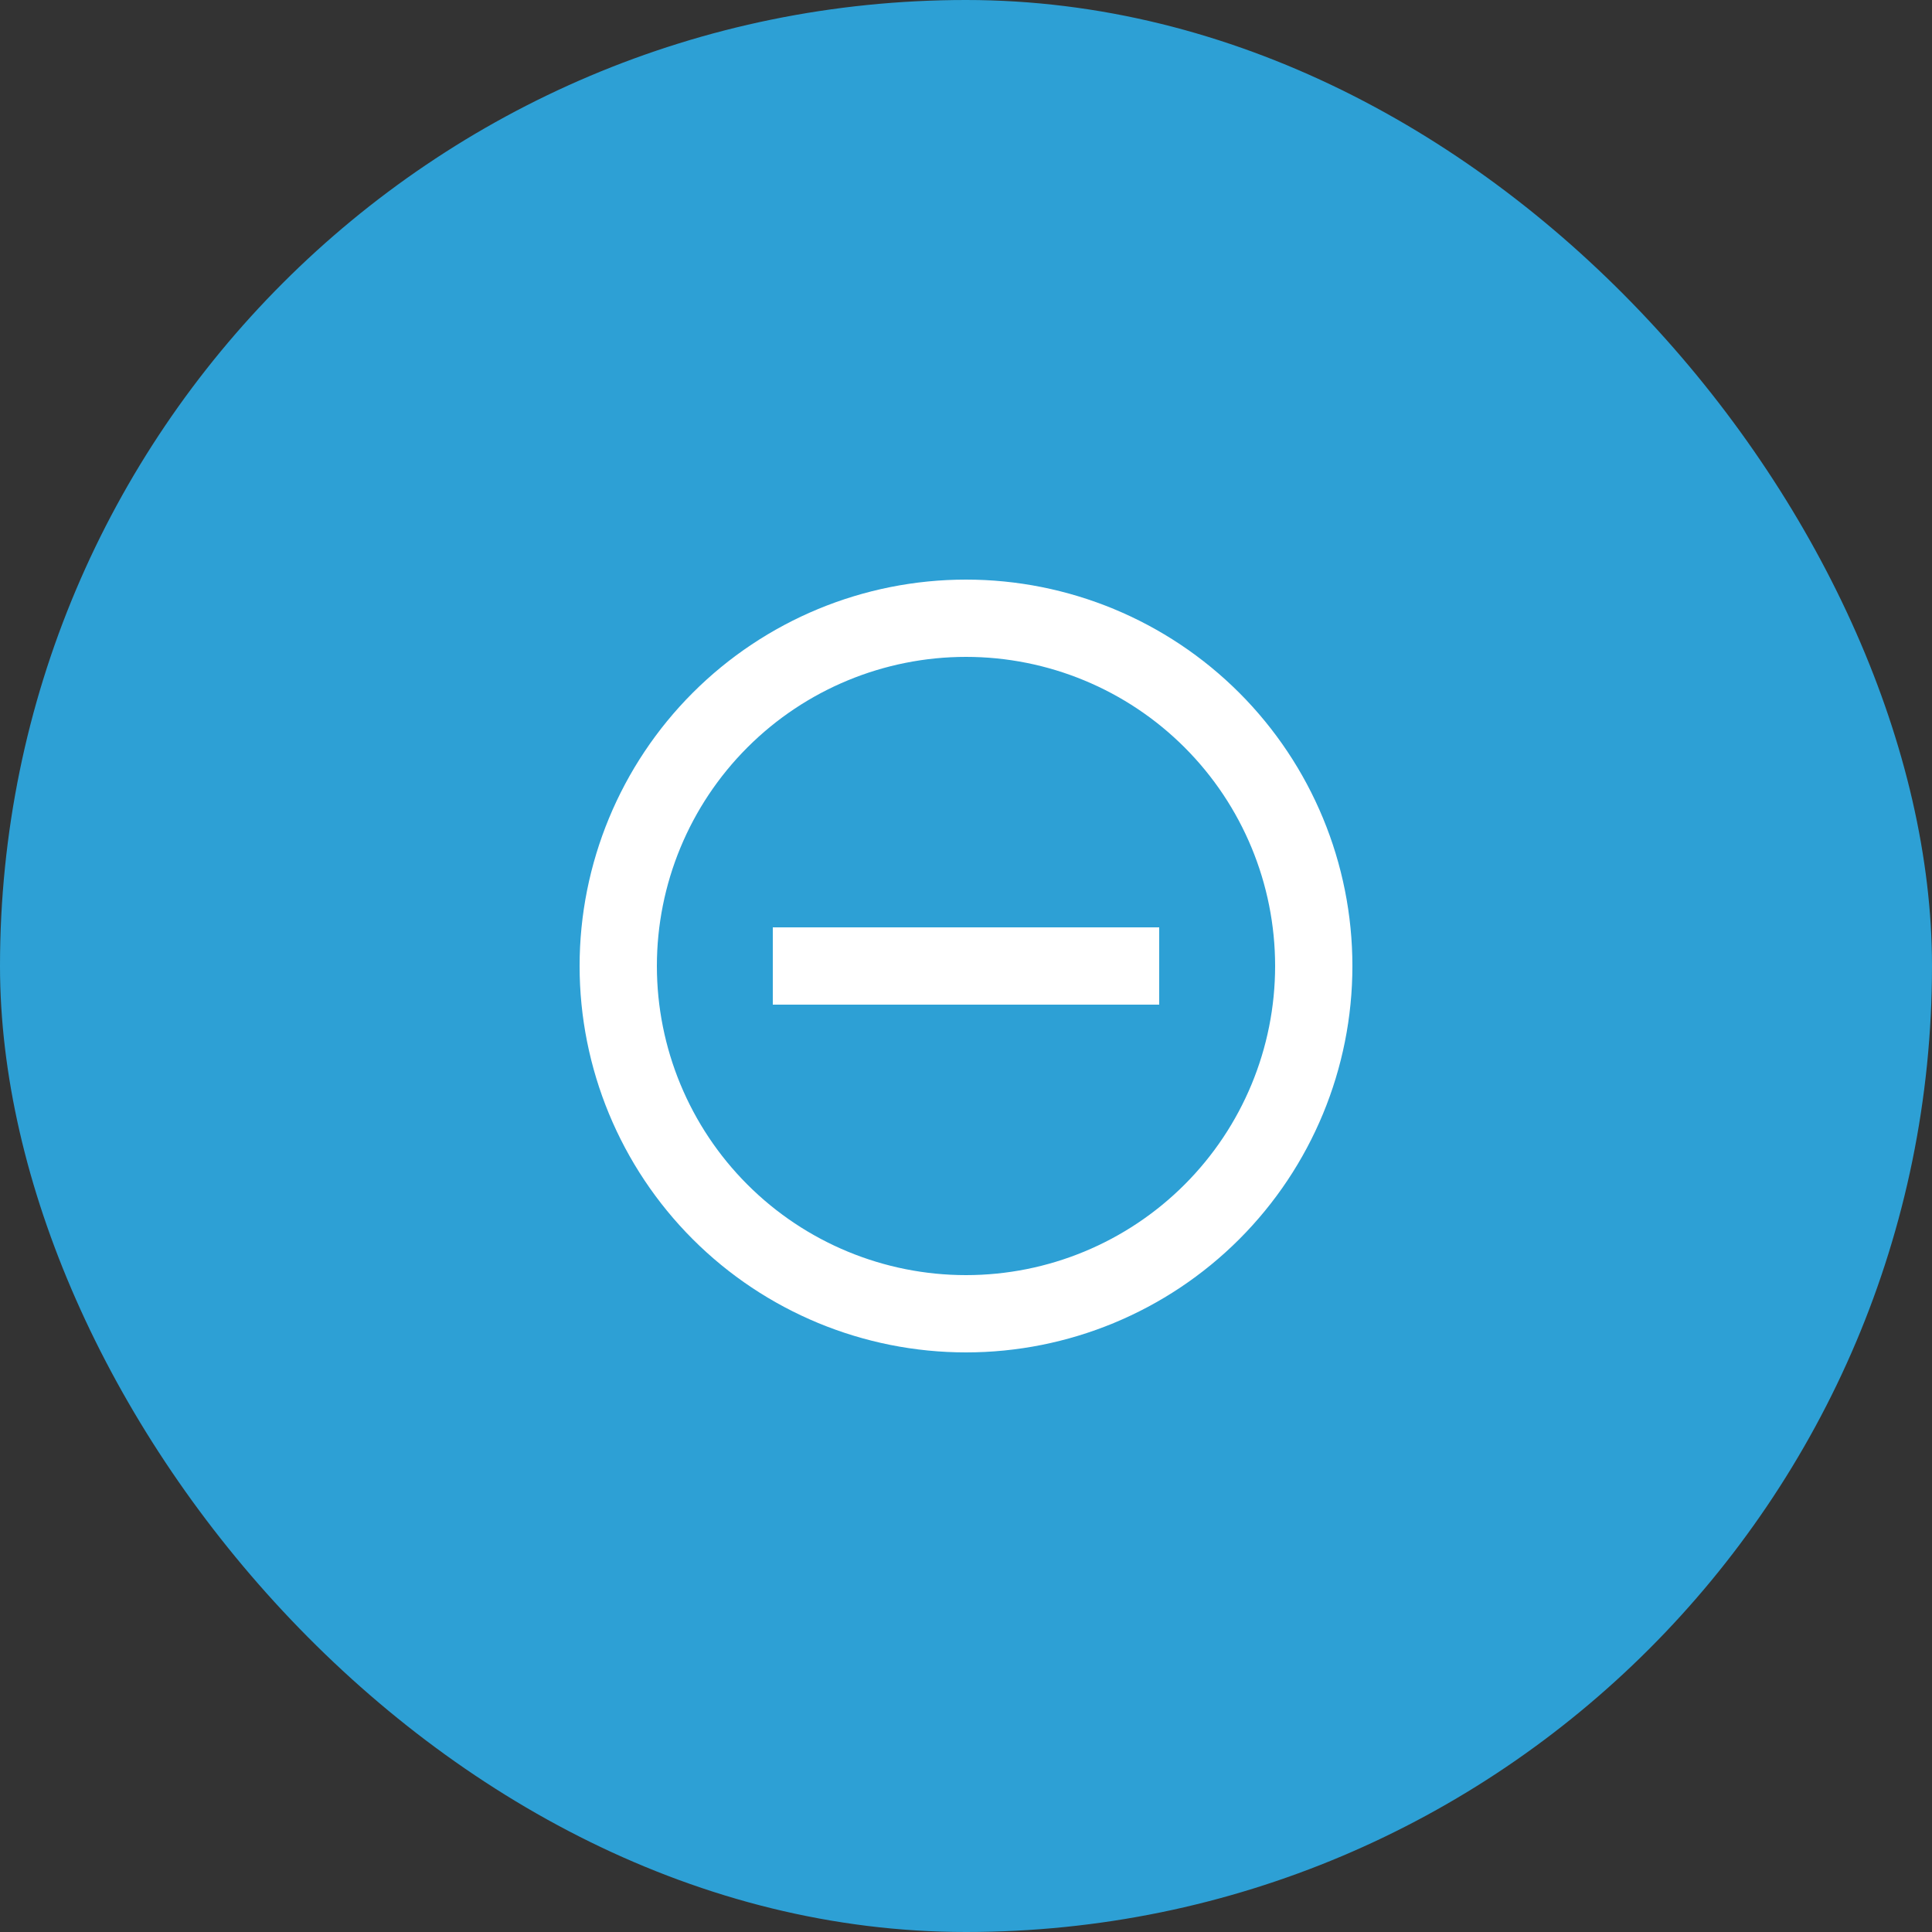 <svg width="80" height="80" viewBox="0 0 80 80" fill="none" xmlns="http://www.w3.org/2000/svg">
<rect x="0" y="0" width="80" height="80" fill="#333333" stroke="none"/>
<rect width="80" height="80" rx="40" fill="#2DA0D5"/>
<g clip-path="url(#clip0_197_1138)">
<path d="M40 56C35.757 56 31.687 54.314 28.686 51.314C25.686 48.313 24 44.243 24 40C24 35.757 25.686 31.687 28.686 28.686C31.687 25.686 35.757 24 40 24C44.243 24 48.313 25.686 51.314 28.686C54.314 31.687 56 35.757 56 40C56 44.243 54.314 48.313 51.314 51.314C48.313 54.314 44.243 56 40 56ZM40 52.8C43.395 52.8 46.651 51.451 49.051 49.051C51.451 46.651 52.8 43.395 52.8 40C52.8 36.605 51.451 33.349 49.051 30.949C46.651 28.549 43.395 27.2 40 27.2C36.605 27.2 33.349 28.549 30.949 30.949C28.549 33.349 27.2 36.605 27.2 40C27.2 43.395 28.549 46.651 30.949 49.051C33.349 51.451 36.605 52.8 40 52.8ZM48 38.4V41.6H32V38.4H48Z" fill="white"/>
</g>
<defs>
<clipPath id="clip0_197_1138">
<rect width="32" height="32" fill="white" transform="translate(24 24)"/>
</clipPath>
</defs>
</svg>
